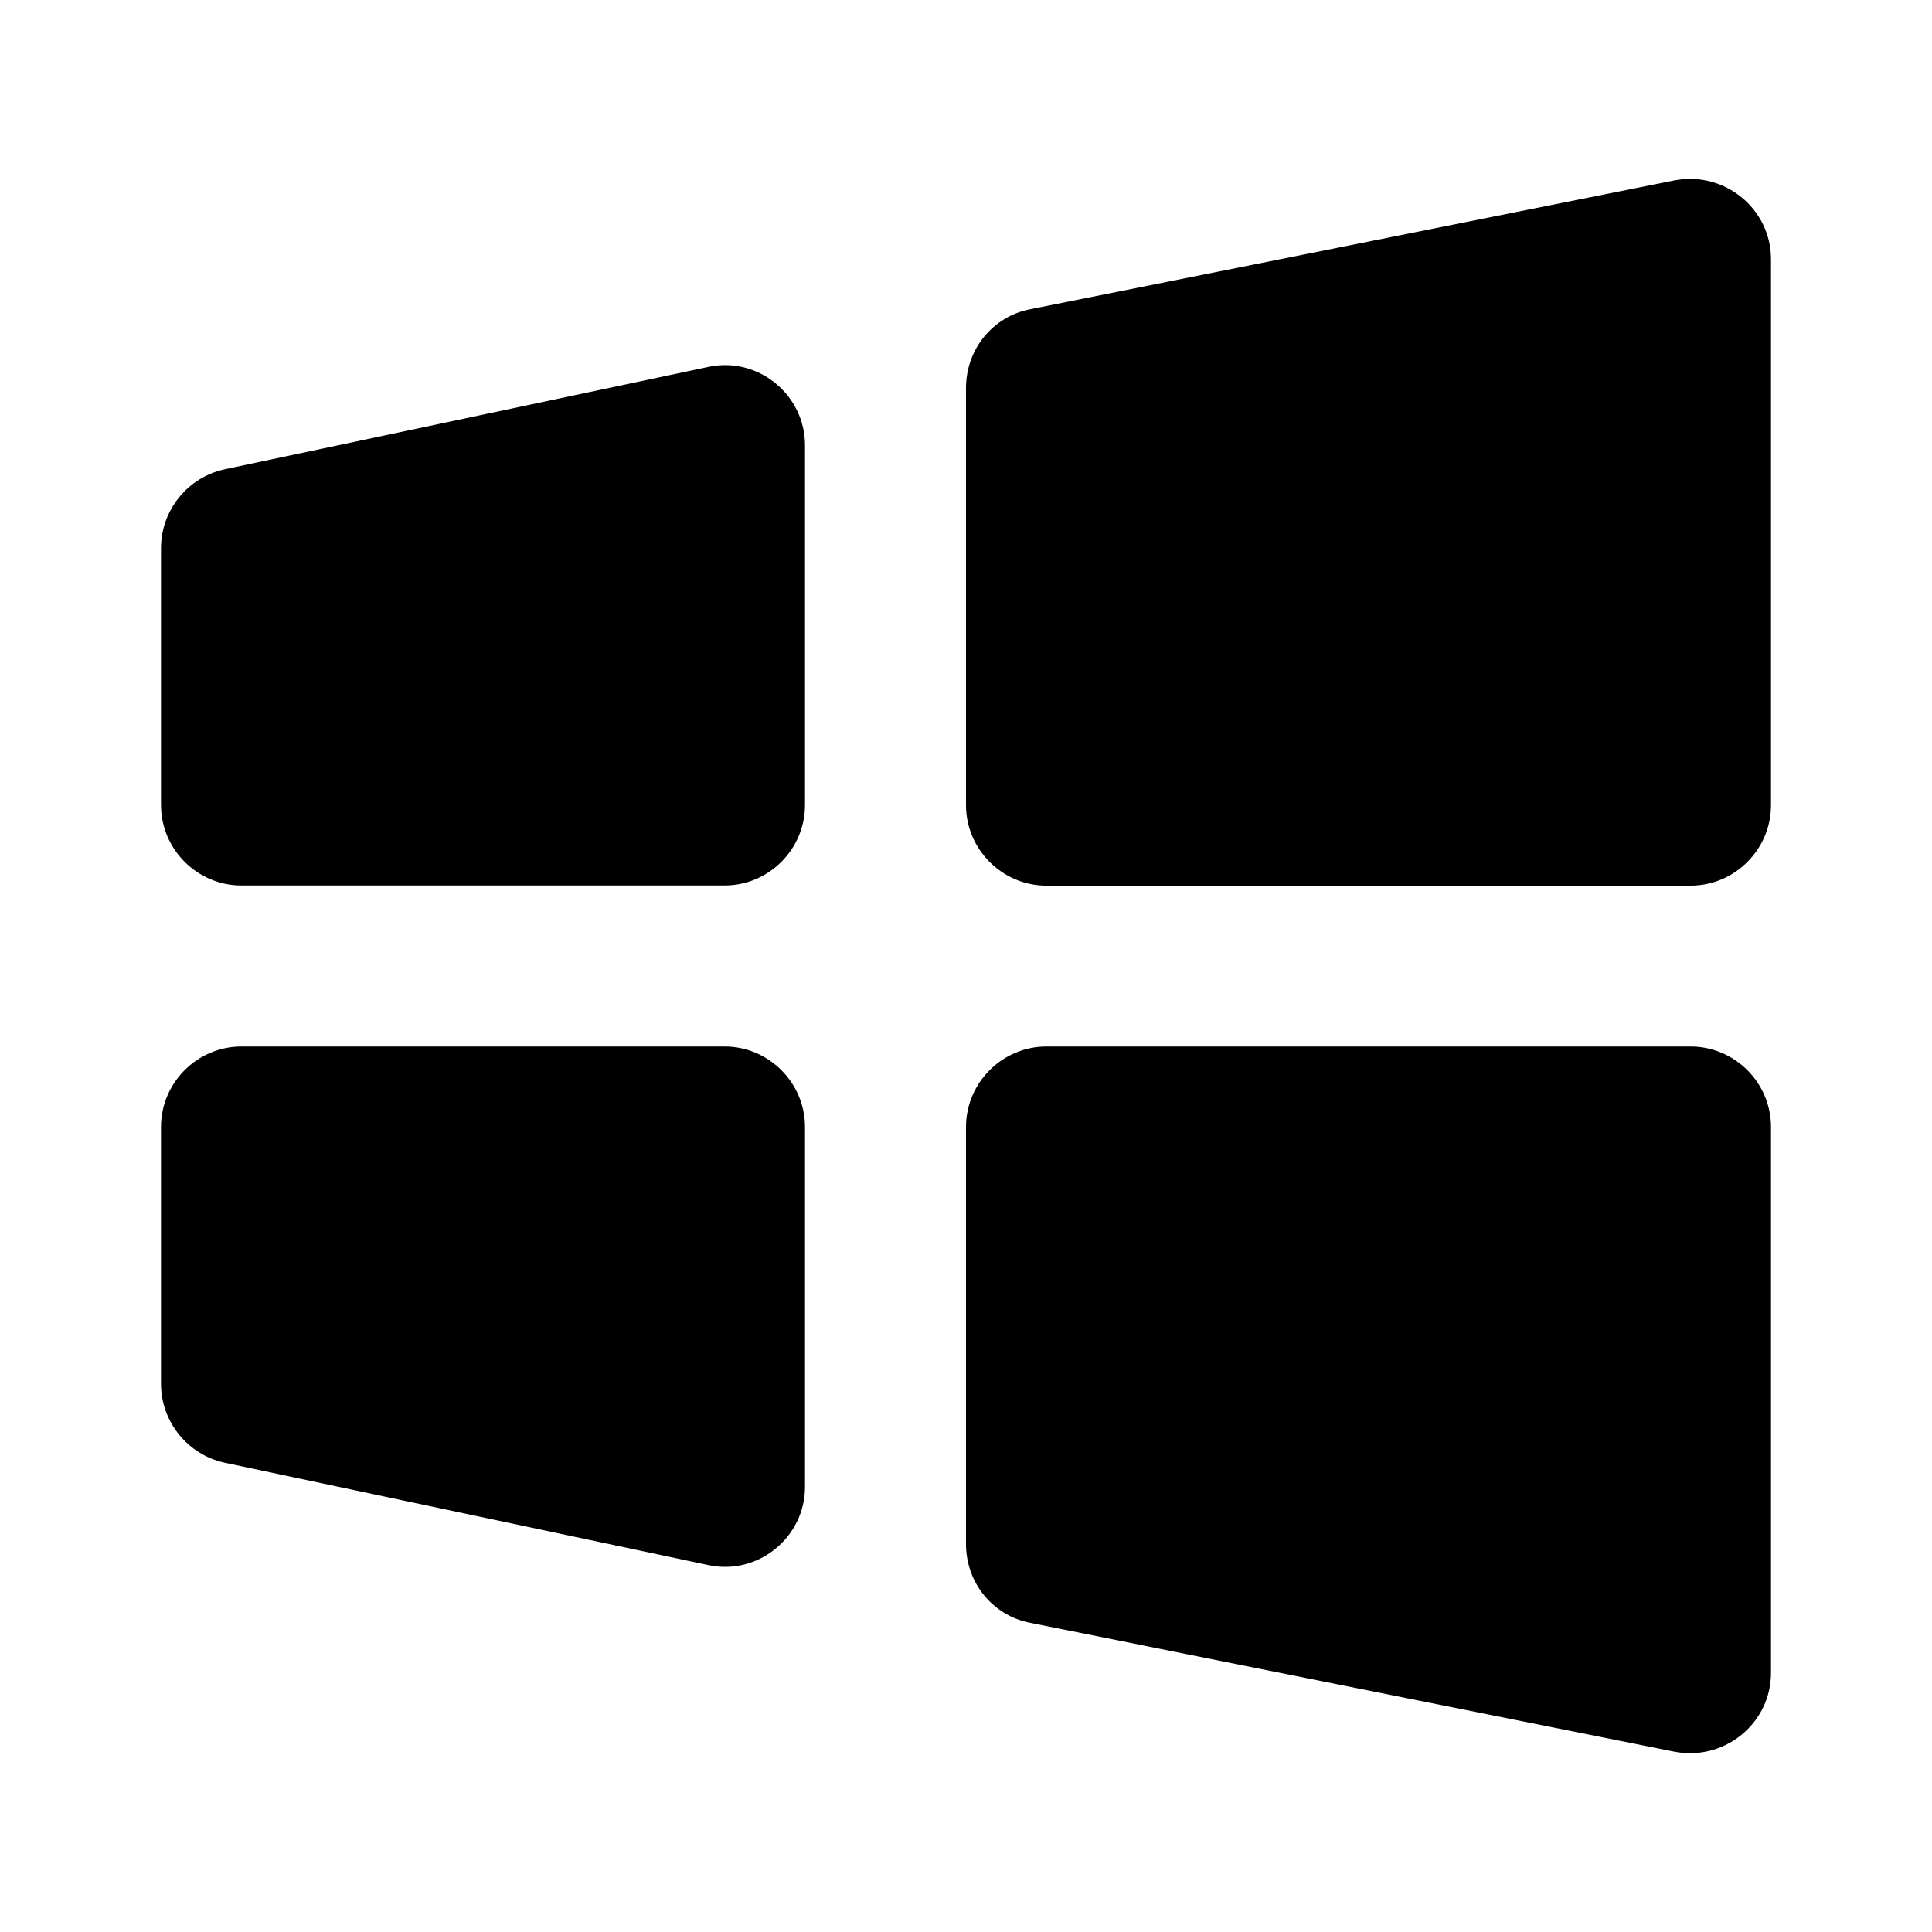 <svg width="24" height="24" viewBox="0 0 24 24" fill="none" xmlns="http://www.w3.org/2000/svg">
<path fill-rule="evenodd" clip-rule="evenodd" d="M20.8 2.241L12.8 3.841C12.33 3.931 12 4.341 12 4.821V10.002C12 10.551 12.45 11.002 13 11.002H21C21.55 11.002 22 10.551 22 10.002V3.221C22 2.591 21.42 2.121 20.8 2.241Z" fill="black"/>
<path fill-rule="evenodd" clip-rule="evenodd" d="M20.8 21.76L12.8 20.16C12.33 20.07 12 19.66 12 19.18V14C12 13.45 12.45 13 13 13H21C21.55 13 22 13.45 22 14V20.78C22 21.41 21.42 21.88 20.8 21.76Z" fill="black"/>
<path fill-rule="evenodd" clip-rule="evenodd" d="M8.79 4.56L2.79 5.83C2.33 5.93 2 6.34 2 6.81V10C2 10.55 2.45 11 3 11H9C9.55 11 10 10.55 10 10V5.53C10 4.9 9.41 4.42 8.79 4.56Z" fill="black"/>
<path fill-rule="evenodd" clip-rule="evenodd" d="M8.79 19.44L2.79 18.17C2.33 18.07 2 17.66 2 17.19V14C2 13.45 2.45 13 3 13H9C9.55 13 10 13.45 10 14V18.47C10 19.1 9.41 19.58 8.79 19.44Z" fill="black"/>
</svg>
